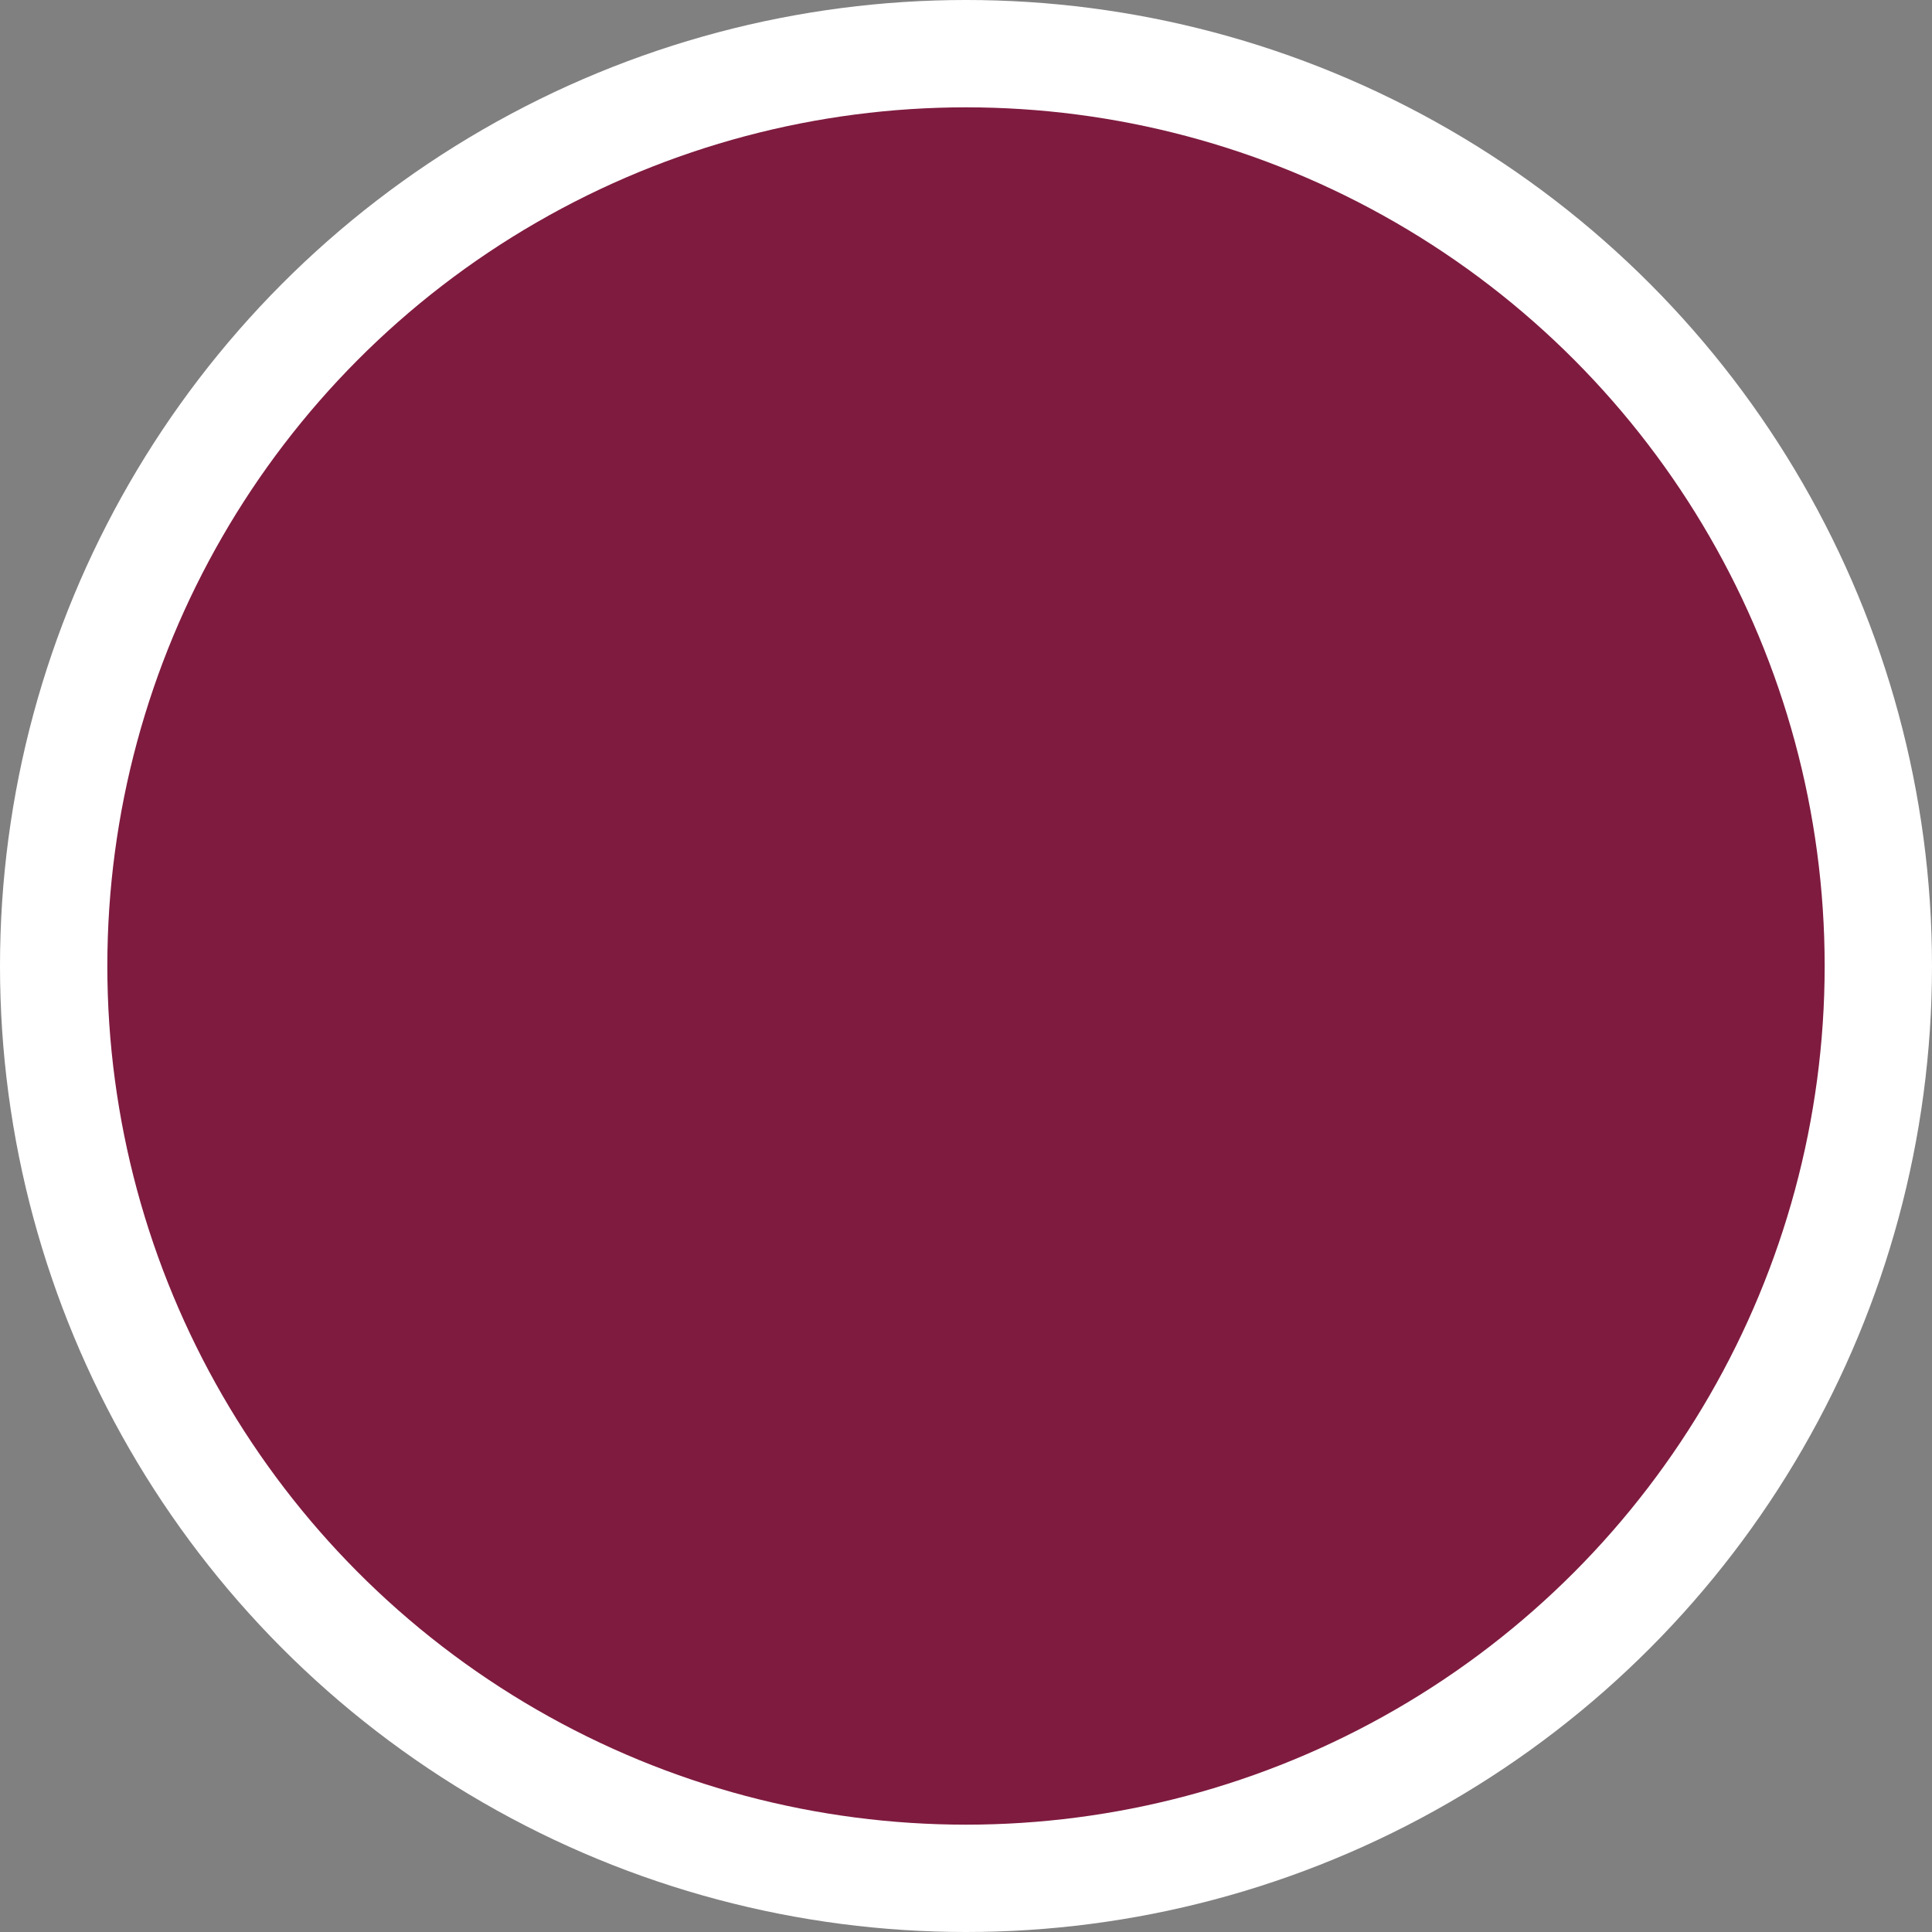 <svg xmlns="http://www.w3.org/2000/svg" width="16" height="16" fill="#7f1b3f" class="bi bi-circle-fill" viewBox="0 0 18 18">
  <rect x="0" y="0" width="18" height="18" fill="#808080" stroke="none"/>
  <circle cx="9" cy="9" r="9" fill="#ffffff"/>
  <circle cx="9" cy="9" r="8"/>
  
</svg>